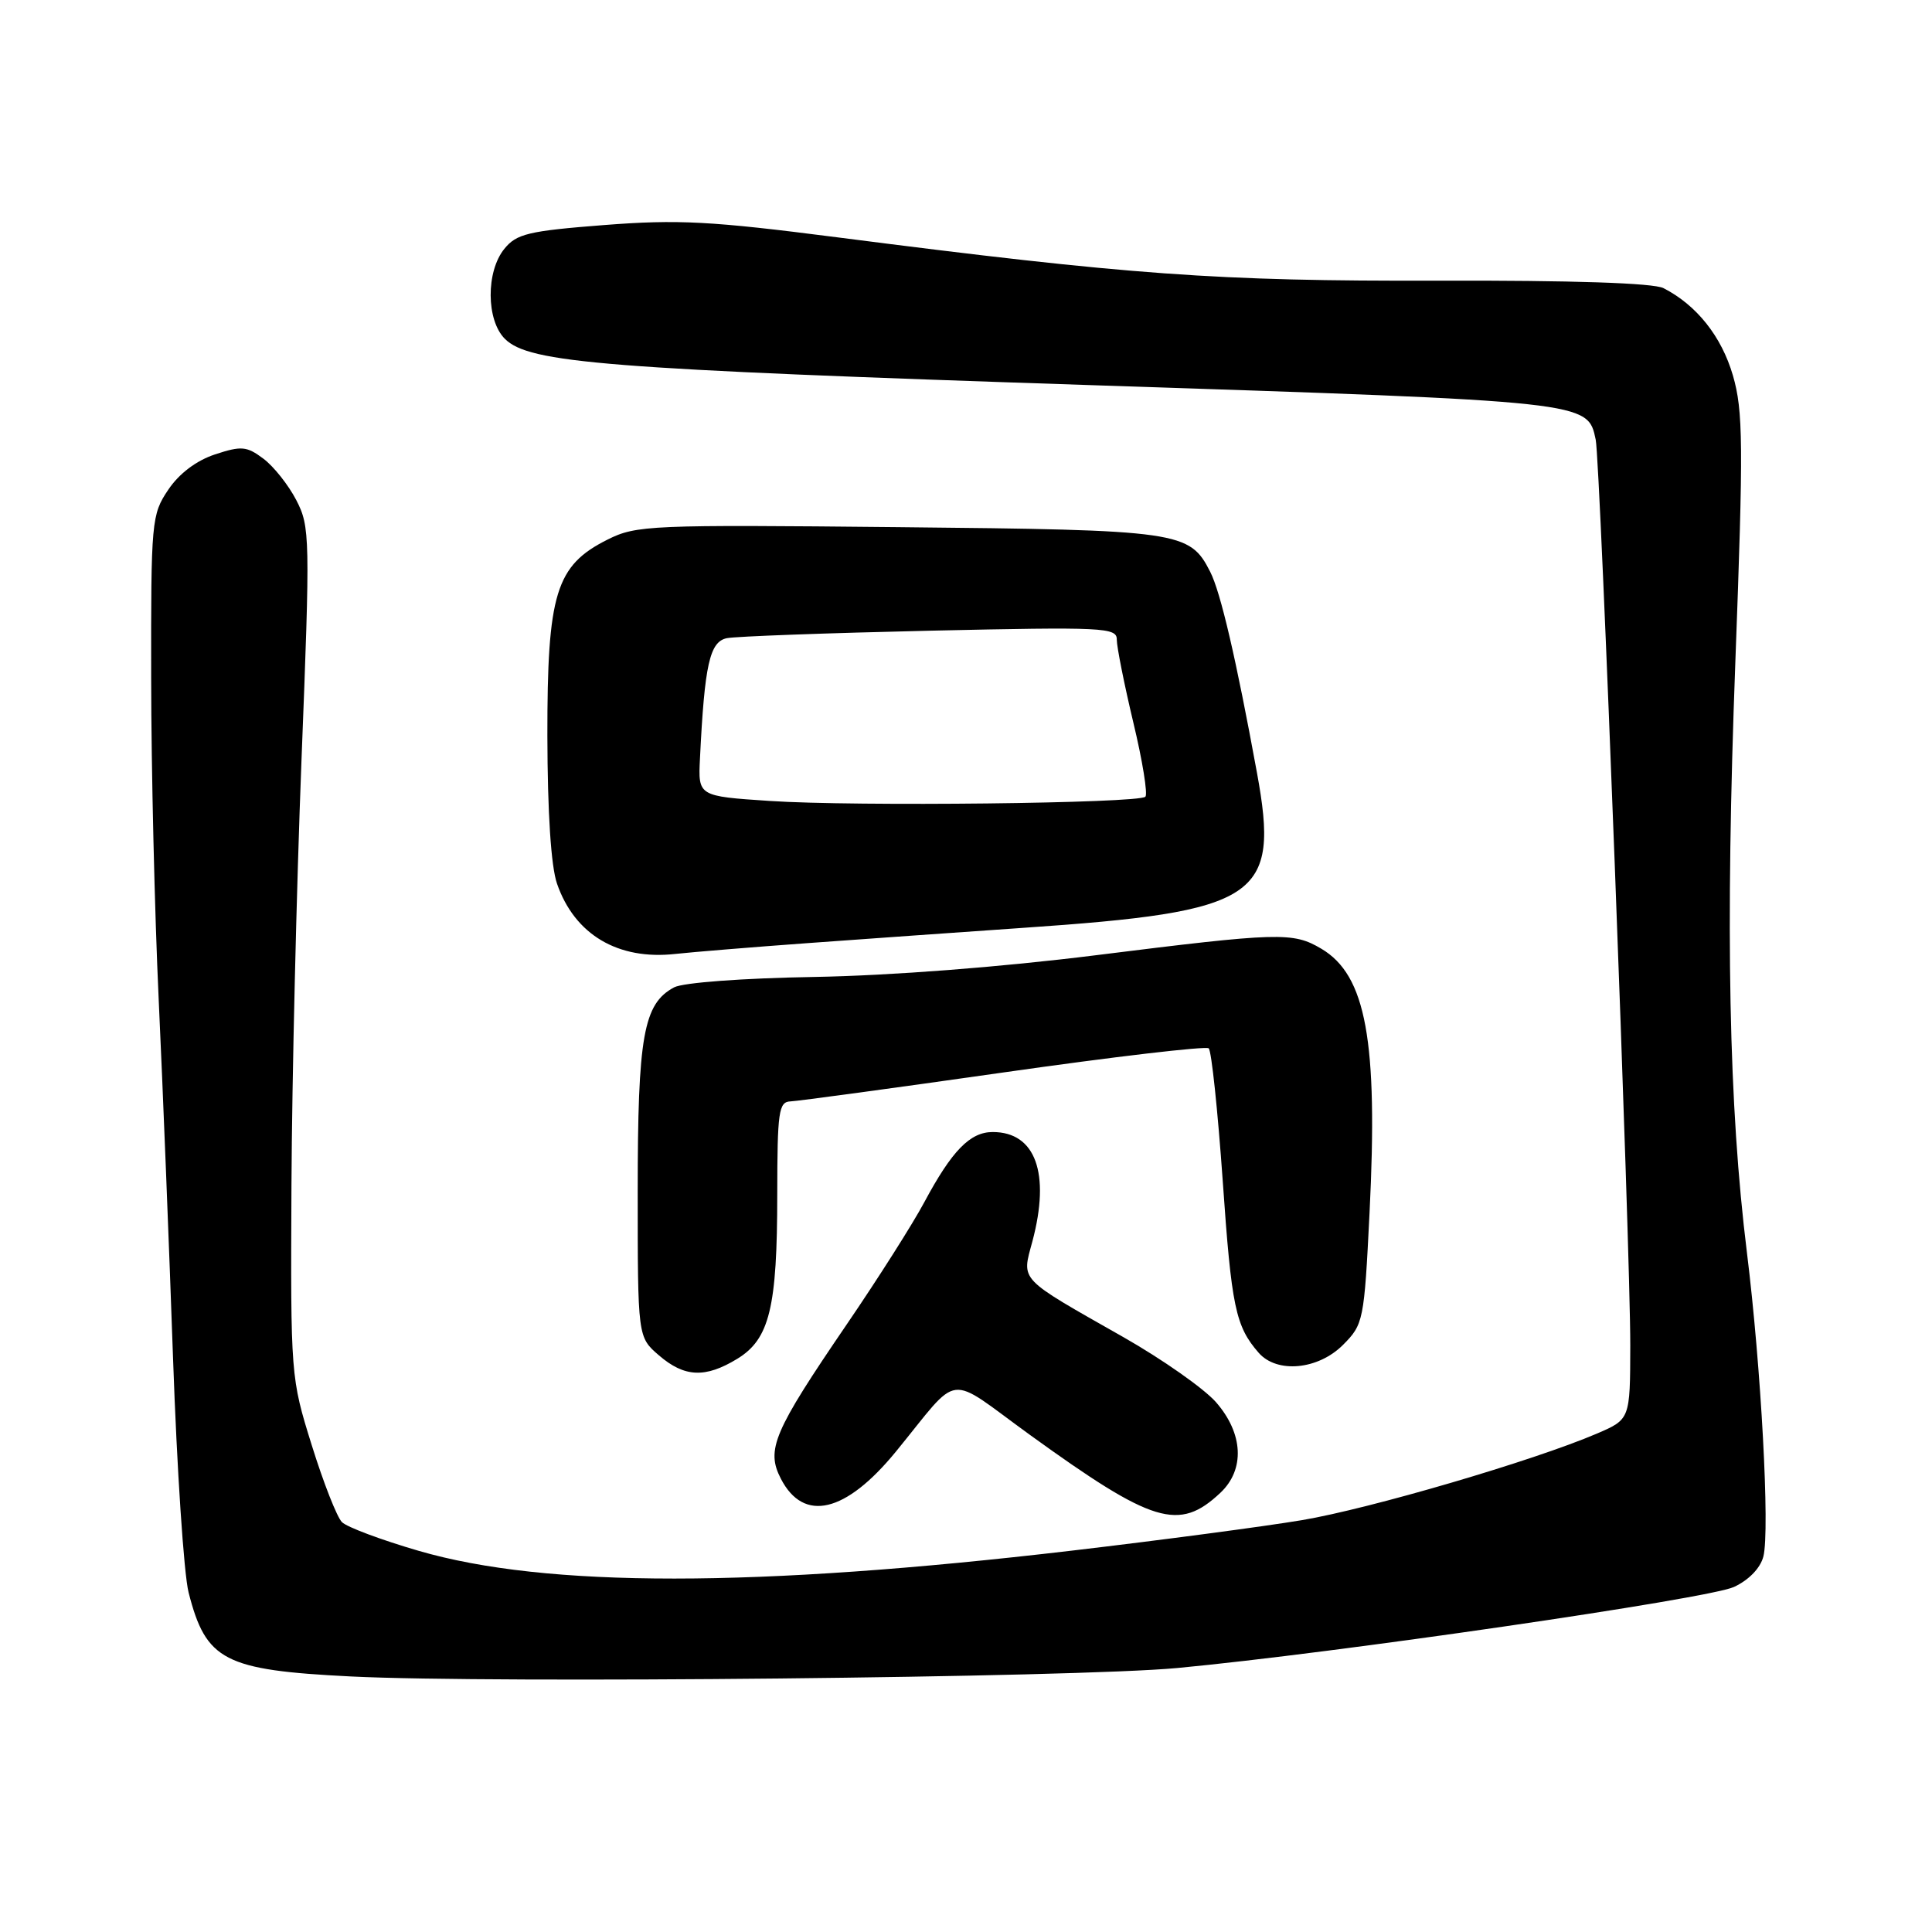 <?xml version="1.0" encoding="UTF-8" standalone="no"?>
<!DOCTYPE svg PUBLIC "-//W3C//DTD SVG 1.1//EN" "http://www.w3.org/Graphics/SVG/1.1/DTD/svg11.dtd" >
<svg xmlns="http://www.w3.org/2000/svg" xmlns:xlink="http://www.w3.org/1999/xlink" version="1.1" viewBox="0 0 256 256">
 <g >
 <path fill="currentColor"
d=" M 156.00 221.02 C 176.69 219.08 226.42 211.84 229.76 210.28 C 231.74 209.36 233.27 207.77 233.66 206.23 C 234.53 202.76 233.36 181.18 231.48 166.00 C 229.07 146.54 228.61 123.36 229.94 87.78 C 231.02 58.84 230.98 54.45 229.62 49.75 C 228.11 44.58 224.82 40.43 220.42 38.18 C 219.09 37.50 208.35 37.14 190.42 37.19 C 161.24 37.27 149.79 36.44 110.97 31.45 C 94.17 29.29 89.86 29.06 80.05 29.82 C 70.02 30.60 68.44 30.98 66.83 32.97 C 64.38 35.98 64.42 42.42 66.89 44.89 C 70.11 48.11 80.13 48.90 144.48 51.03 C 210.69 53.21 210.37 53.18 211.44 58.26 C 212.05 61.20 216.04 165.63 216.02 178.29 C 216.00 188.07 216.00 188.07 211.57 189.97 C 203.21 193.55 181.50 199.92 172.50 201.43 C 167.55 202.26 153.82 204.08 142.00 205.47 C 100.10 210.39 72.34 210.40 55.50 205.50 C 50.55 204.06 45.96 202.35 45.31 201.69 C 44.65 201.04 42.85 196.45 41.31 191.50 C 38.52 182.57 38.50 182.30 38.62 157.00 C 38.69 142.97 39.29 117.65 39.95 100.71 C 41.11 71.14 41.08 69.79 39.26 66.27 C 38.22 64.26 36.25 61.78 34.89 60.77 C 32.69 59.12 31.98 59.06 28.49 60.21 C 26.01 61.03 23.73 62.75 22.29 64.90 C 20.08 68.18 20.00 69.03 20.03 89.90 C 20.04 101.78 20.49 120.95 21.03 132.50 C 21.57 144.05 22.42 165.43 22.93 180.01 C 23.44 194.59 24.36 208.54 24.99 211.01 C 27.29 220.05 29.71 221.30 46.50 222.14 C 65.32 223.08 142.50 222.29 156.00 221.02 Z  M 161.70 197.81 C 164.99 194.72 164.75 189.93 161.11 185.78 C 159.52 183.98 154.01 180.11 148.86 177.18 C 134.81 169.20 135.37 169.80 136.80 164.48 C 139.20 155.47 137.22 150.00 131.54 150.00 C 128.54 150.00 126.14 152.46 122.48 159.29 C 120.95 162.16 116.32 169.45 112.19 175.50 C 102.48 189.73 101.48 192.09 103.47 195.94 C 106.49 201.79 112.05 200.48 118.70 192.36 C 127.45 181.67 125.17 181.95 136.50 190.15 C 152.76 201.90 156.22 202.96 161.70 197.81 Z  M 97.69 180.05 C 101.97 177.44 102.99 173.27 102.99 158.25 C 103.00 147.28 103.18 145.99 104.75 145.94 C 105.71 145.90 118.42 144.18 133.00 142.10 C 147.57 140.02 159.80 138.59 160.16 138.91 C 160.53 139.24 161.36 147.15 162.02 156.50 C 163.18 173.18 163.71 175.73 166.78 179.25 C 169.20 182.02 174.65 181.51 177.95 178.21 C 180.66 175.49 180.76 175.03 181.47 160.74 C 182.61 137.93 181.02 129.22 175.08 125.71 C 171.31 123.48 169.56 123.53 145.15 126.58 C 132.59 128.15 118.01 129.27 107.93 129.45 C 98.42 129.61 90.50 130.20 89.32 130.83 C 85.26 133.00 84.50 137.28 84.50 157.84 C 84.50 177.17 84.50 177.17 87.31 179.59 C 90.70 182.51 93.46 182.63 97.69 180.05 Z  M 107.00 124.97 C 114.42 124.43 127.25 123.52 135.50 122.95 C 166.89 120.80 169.60 119.00 166.55 102.37 C 163.79 87.29 161.74 78.48 160.36 75.77 C 157.63 70.40 156.37 70.22 118.99 69.85 C 86.12 69.52 84.31 69.59 80.50 71.50 C 73.64 74.93 72.51 78.63 72.53 97.50 C 72.55 107.66 73.01 114.81 73.81 117.10 C 76.15 123.85 81.89 127.25 89.50 126.40 C 91.70 126.16 99.58 125.51 107.00 124.97 Z  M 102.00 106.13 C 92.50 105.50 92.50 105.50 92.75 100.50 C 93.36 88.03 94.04 85.02 96.32 84.56 C 97.52 84.32 109.64 83.88 123.25 83.57 C 146.31 83.06 148.00 83.14 147.98 84.76 C 147.98 85.72 148.96 90.65 150.17 95.73 C 151.39 100.80 152.10 105.23 151.77 105.57 C 150.88 106.45 113.26 106.88 102.00 106.13 Z "/>
</g>
</svg>